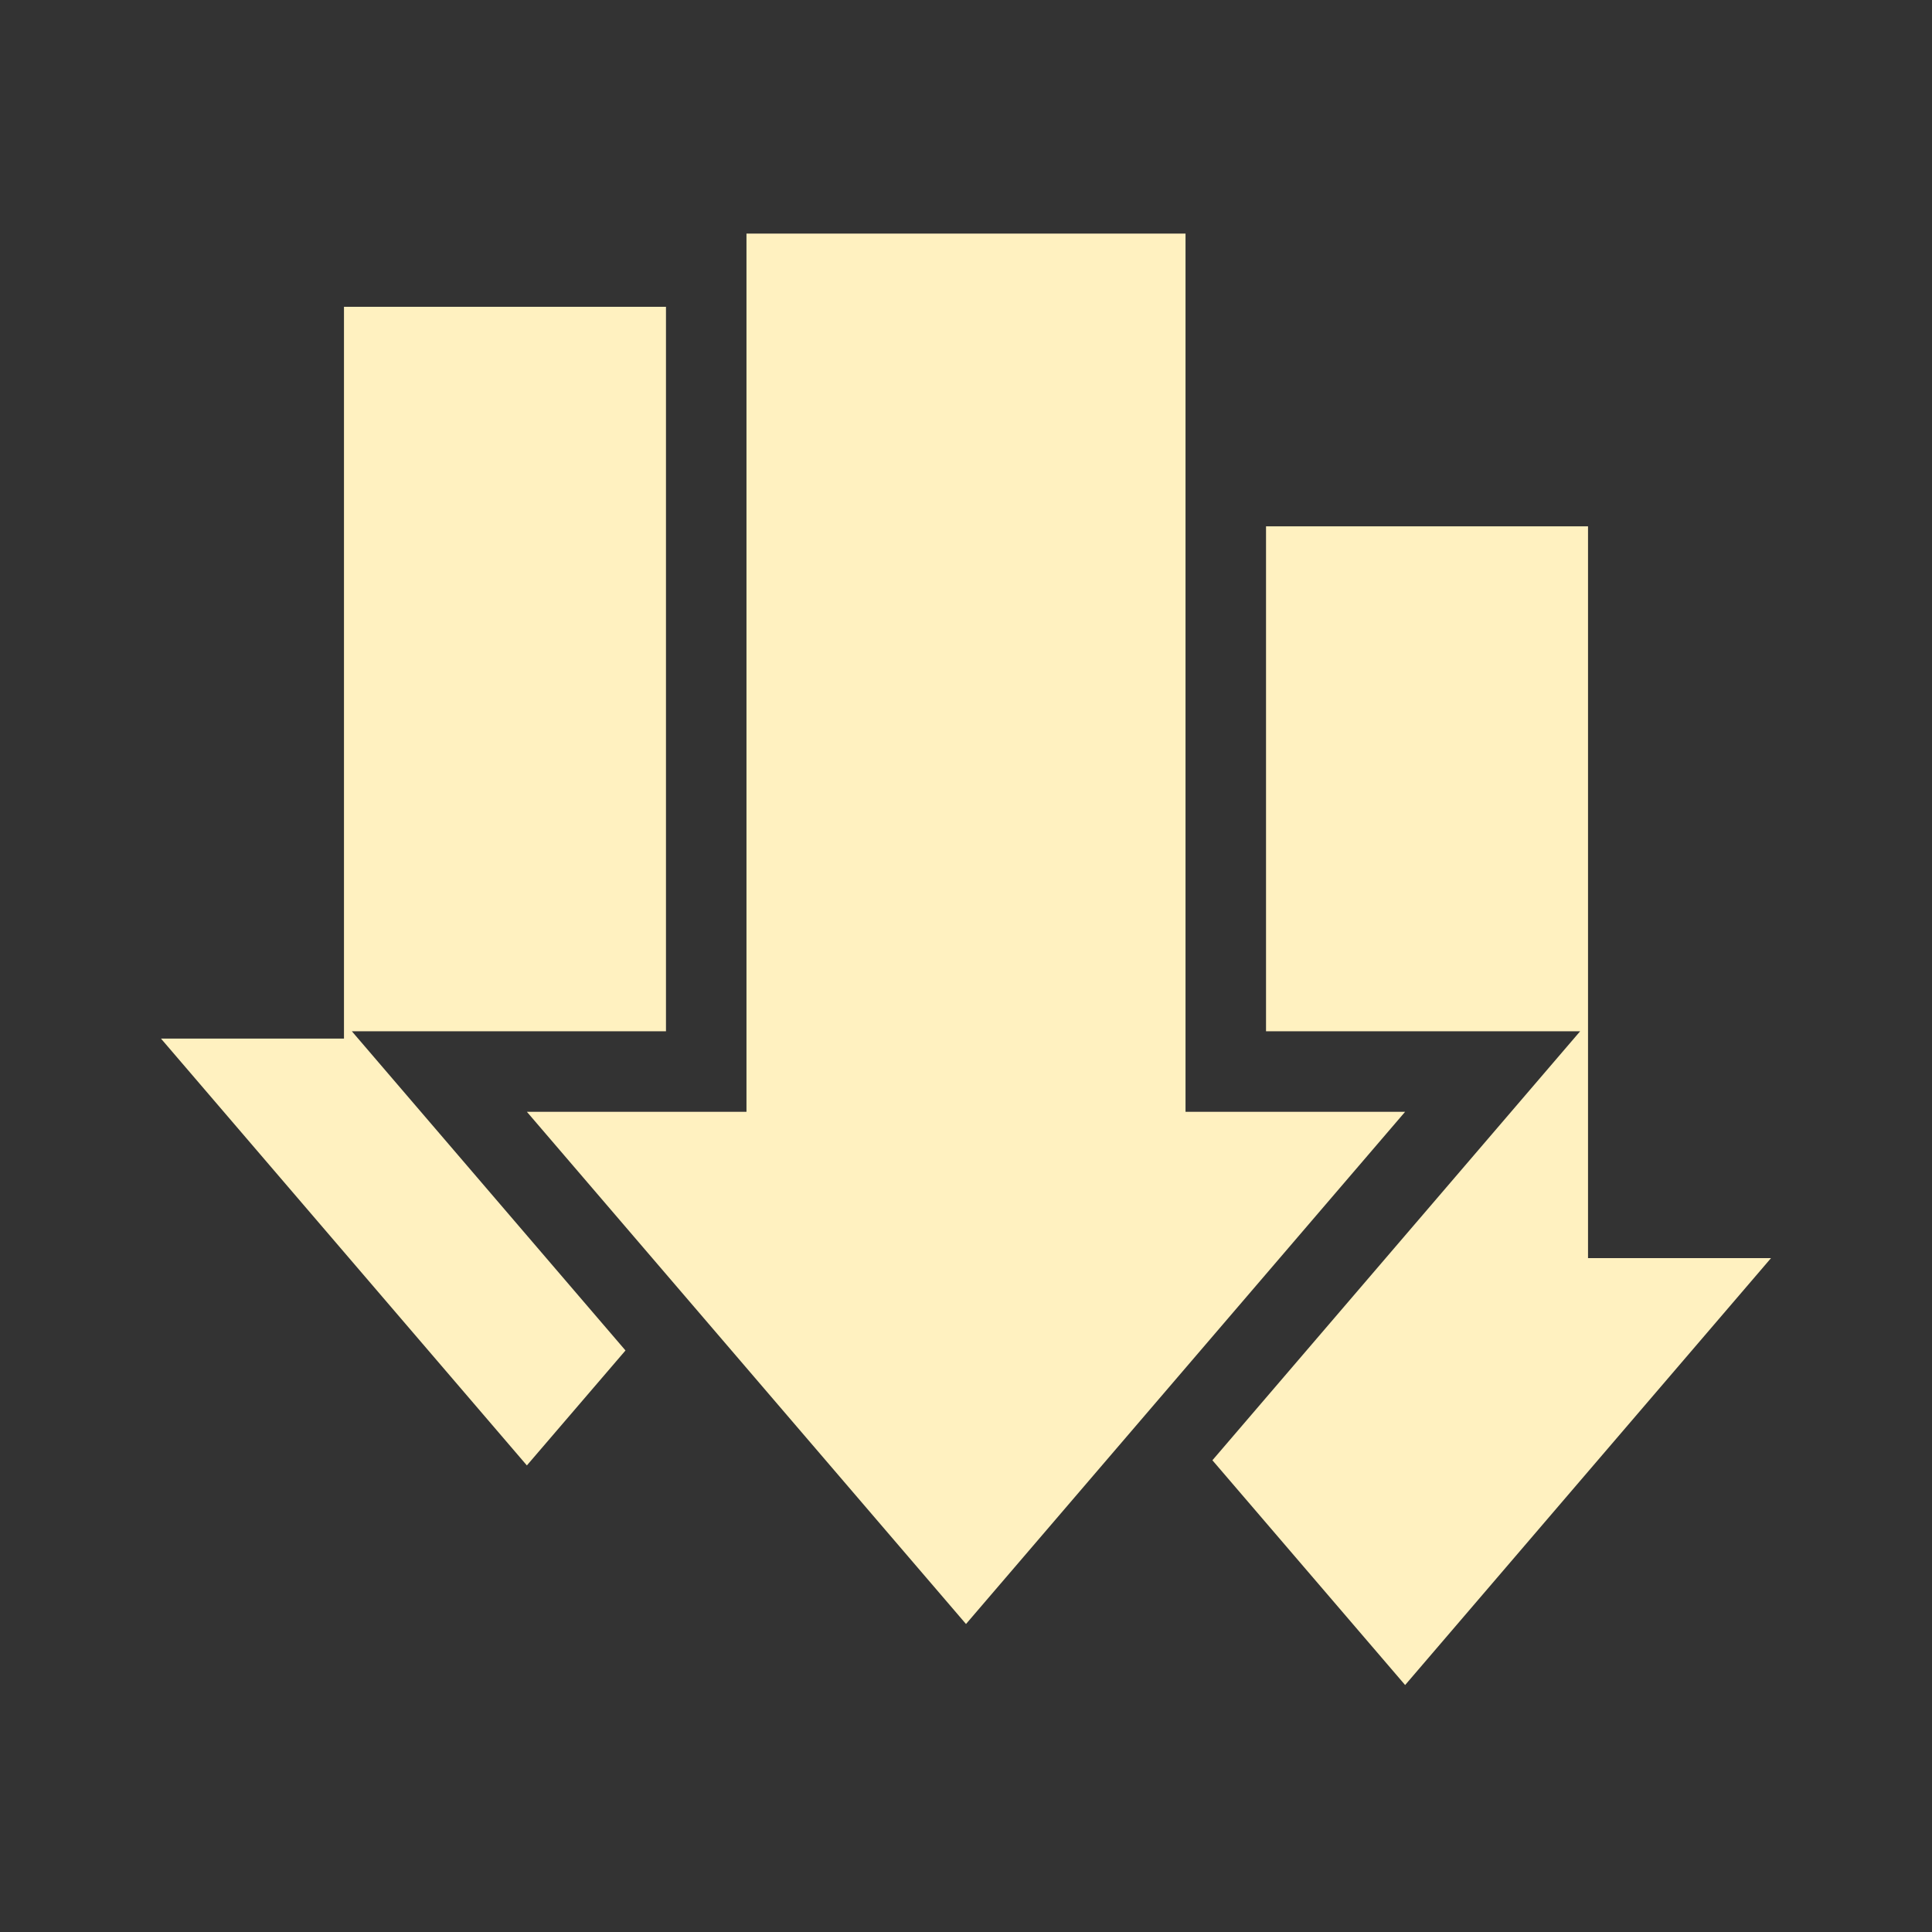 <svg width="24" height="24" viewBox="0 0 24 24" fill="none" xmlns="http://www.w3.org/2000/svg">
<rect x="0" y="0" width="24" height="24" fill="#333333" stroke="none"/>
<path fill-rule="evenodd" clip-rule="evenodd" d="M14.727 2.902H9.273V13.811H6.545L12 20.174L17.455 13.811H14.727V2.902Z" fill="#FFF1C0"/>
<path d="M8.273 3.811H4.273V12.902H2L6.545 18.204L7.77 16.776L4.371 12.811H8.273V3.811Z" fill="#FFF1C0"/>
<path d="M15.061 18.14L17.455 20.932L22 15.629L19.727 15.629V6.538H15.727V12.811H19.629L15.061 18.14Z" fill="#FFF1C0"/>
</svg>
